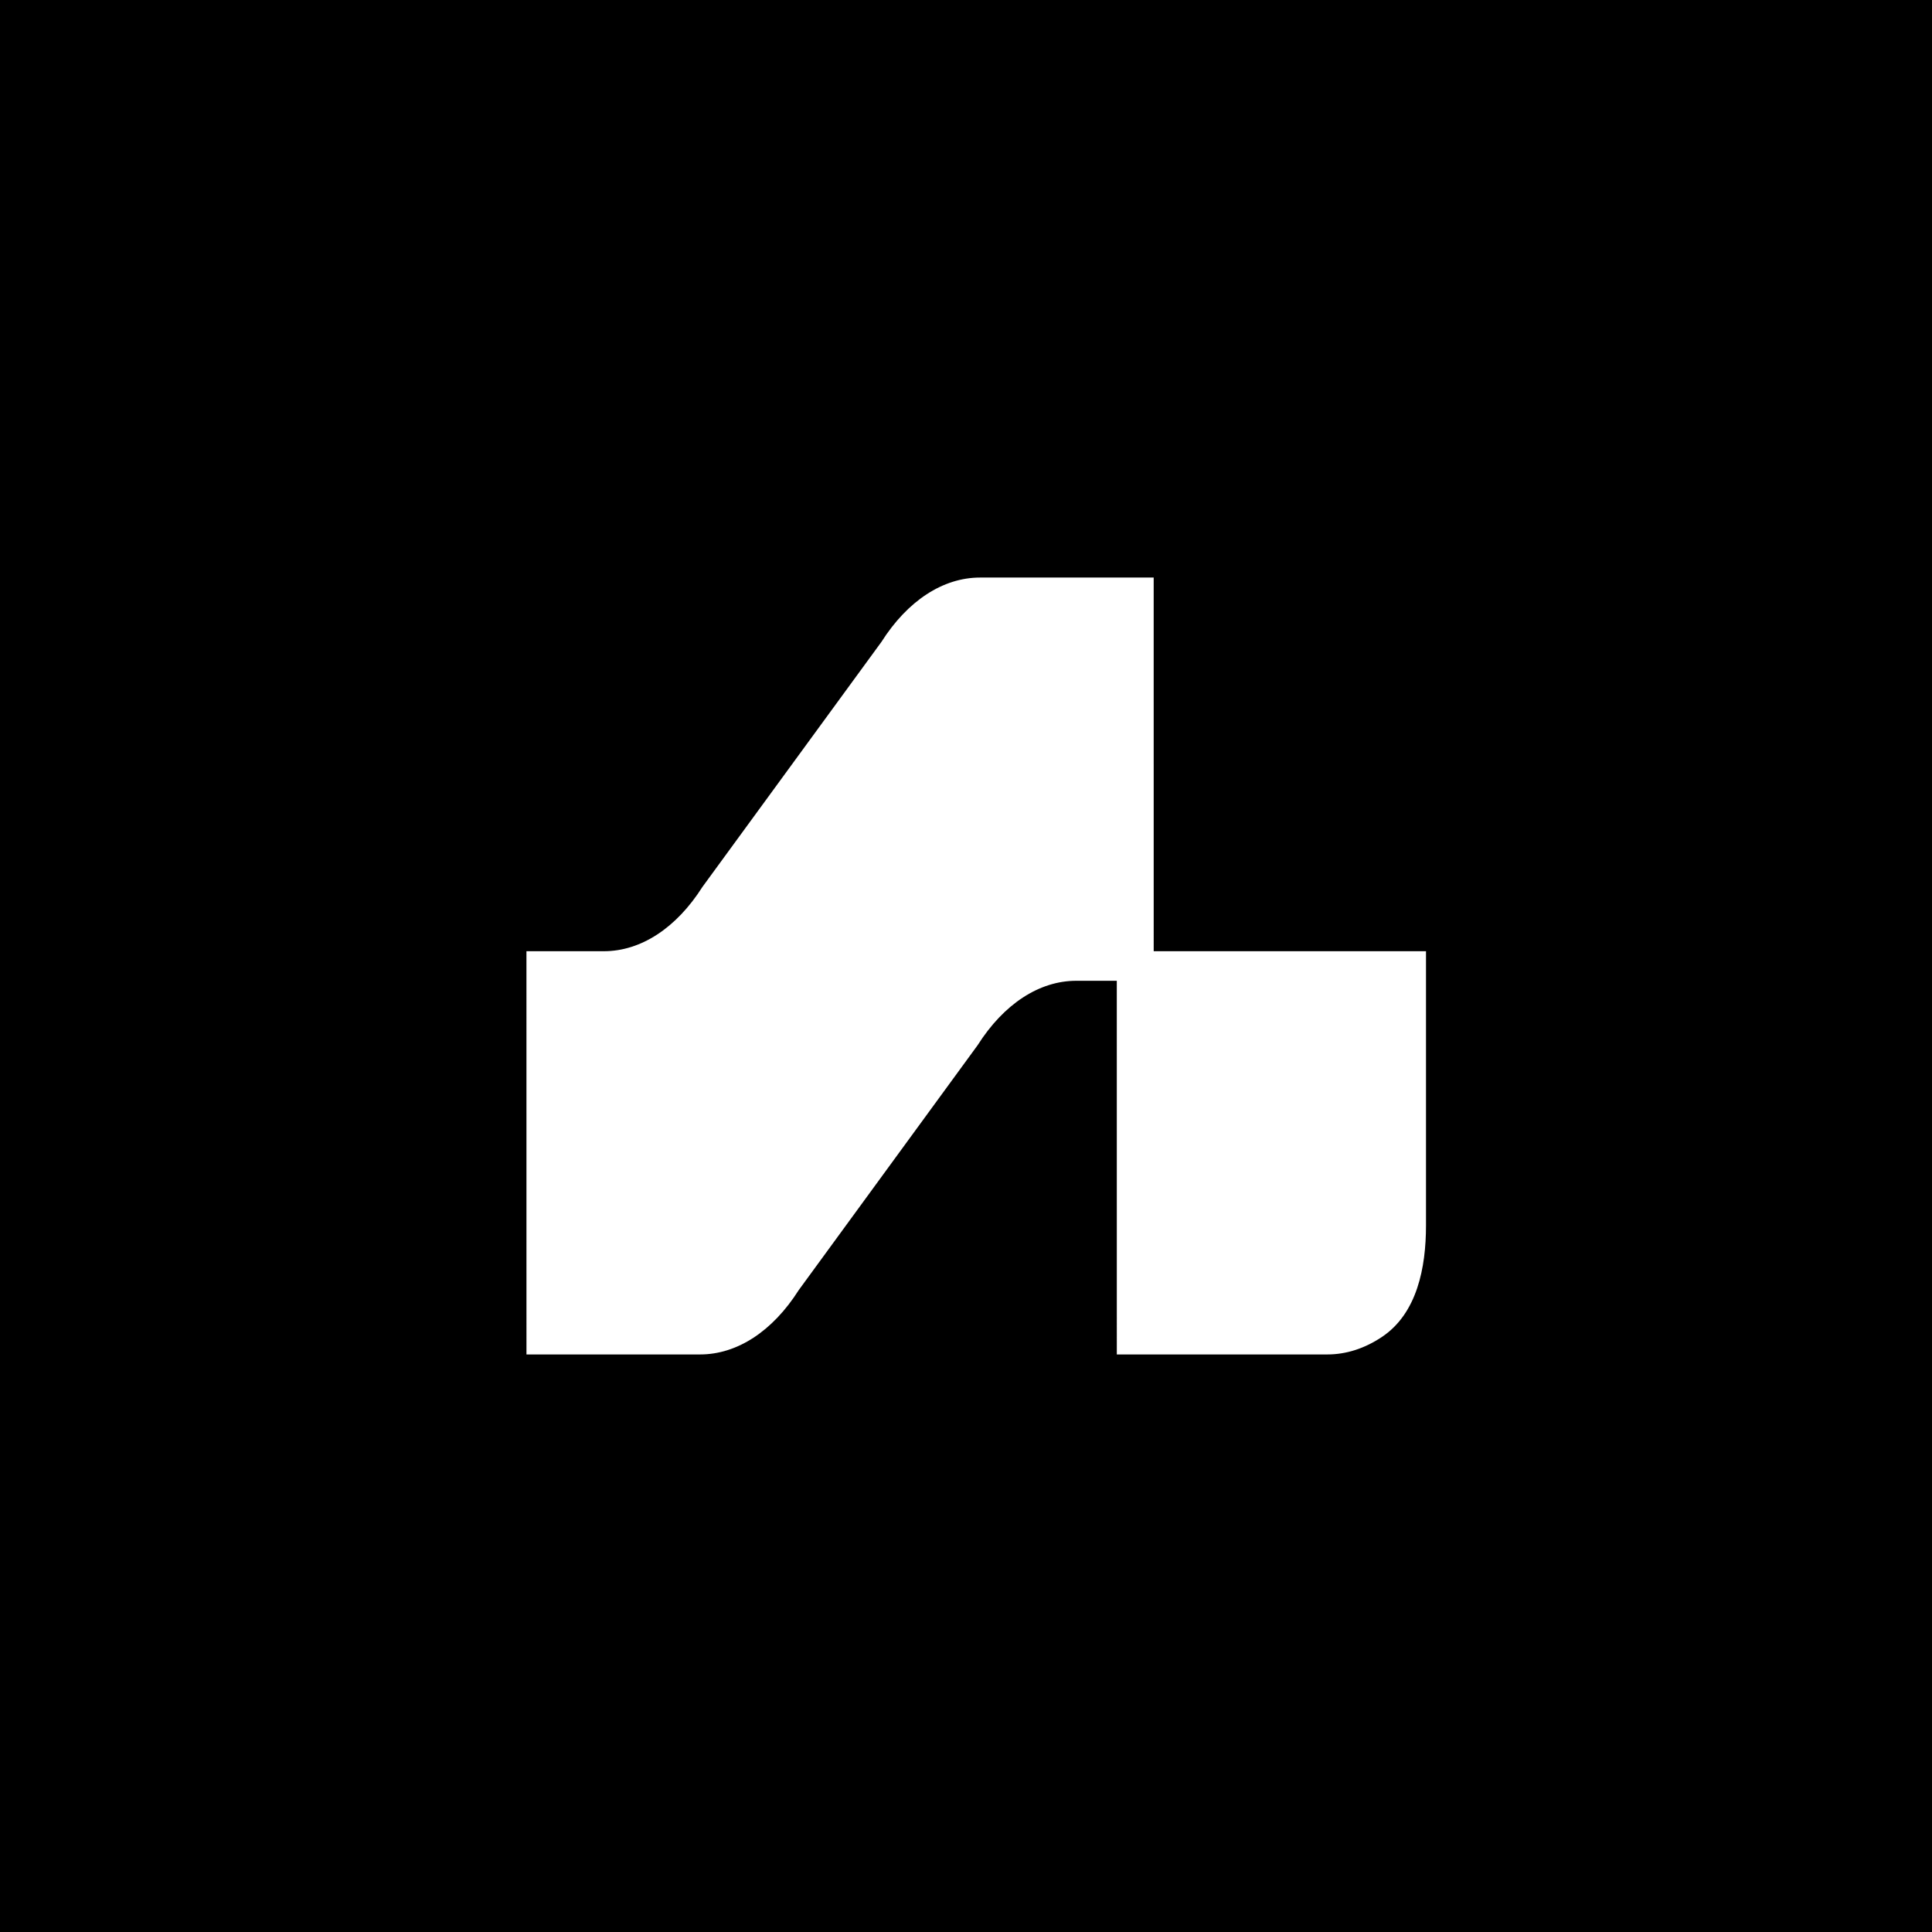 <svg width="378" height="378" viewBox="0 0 378 378" fill="none" xmlns="http://www.w3.org/2000/svg">
<rect width="378" height="378" fill="black"/>
<path d="M259.705 265L218.507 265L218.504 191.892L210.578 191.892C203.341 191.892 196.4 196.422 191.283 204.485L156.277 252.407C151.16 260.47 144.219 265 136.982 265L103.003 265L103 186.108L118.145 186.108C125.382 186.108 132.322 181.579 137.44 173.516L172.45 125.593C177.567 117.53 184.507 113.001 191.744 113.001L225.72 113L225.723 186.108L279 186.108L279 239.761C279 248.02 277.256 256.95 270.415 261.55C267.061 263.805 263.422 265 259.705 265Z" fill="white"/>
</svg>
